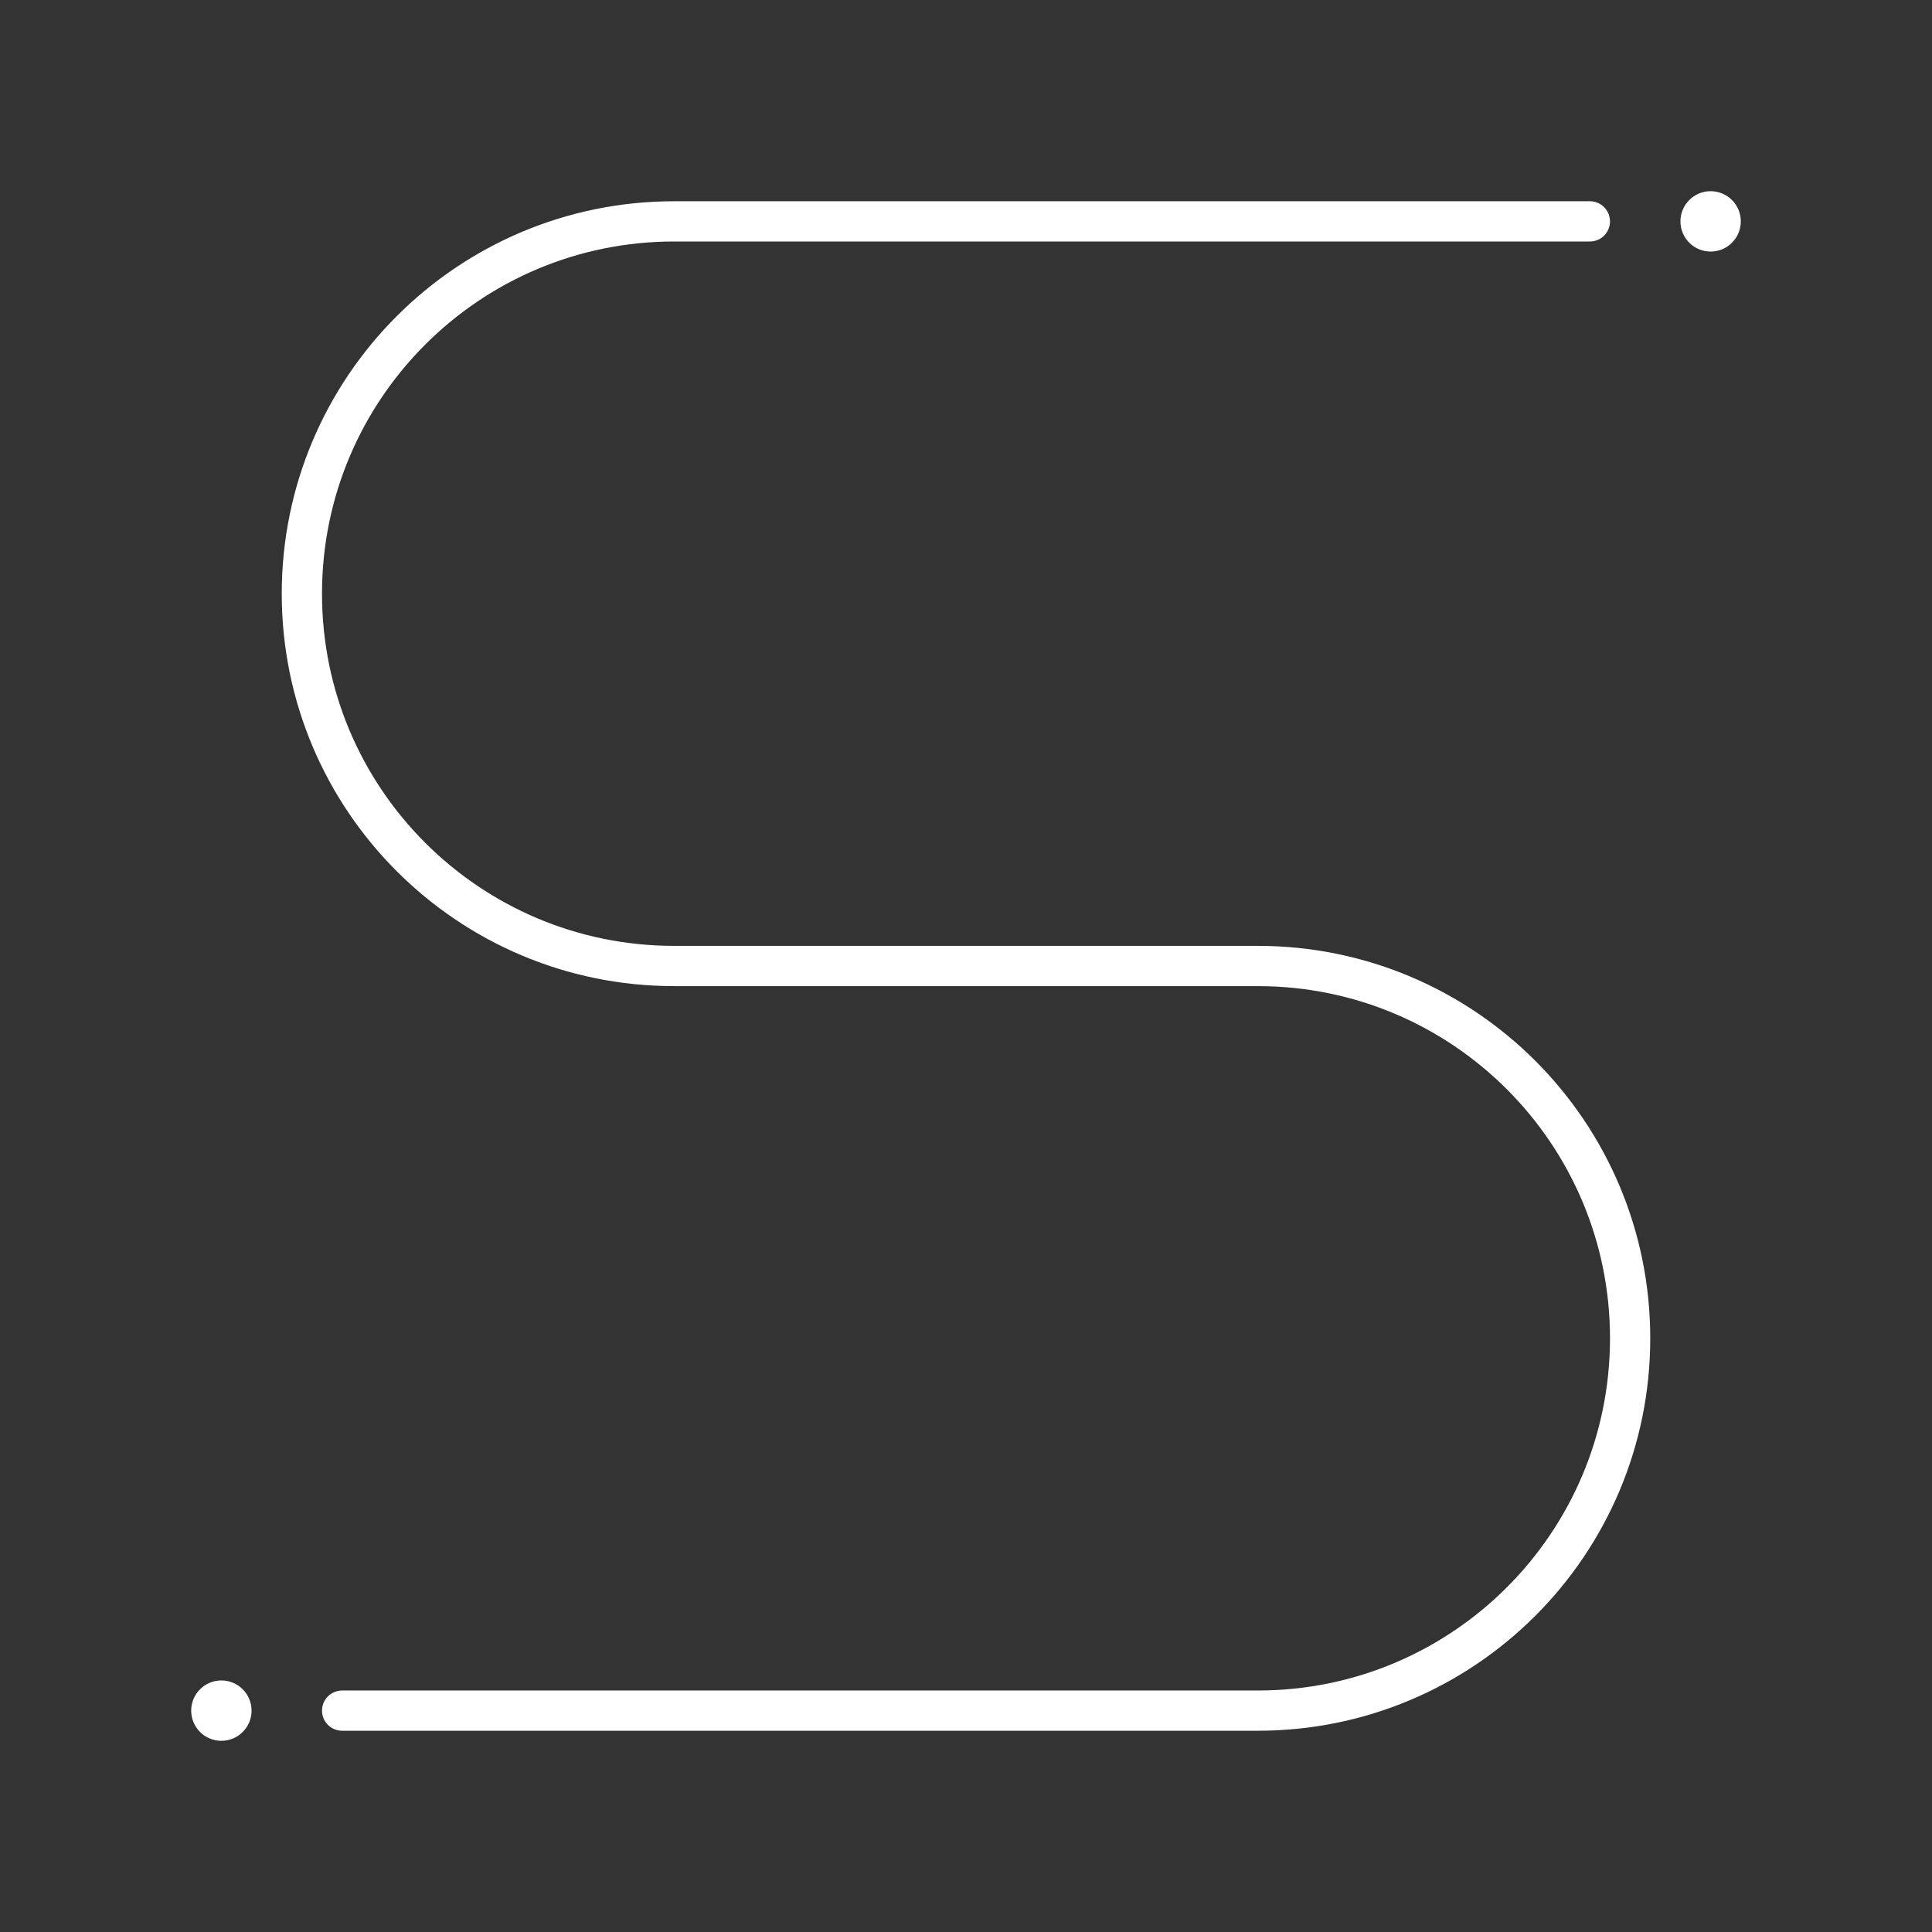 <?xml version="1.0" encoding="UTF-8"?><svg id="a" xmlns="http://www.w3.org/2000/svg" viewBox="0 0 48 48"><rect x="0" y="0" width="48" height="48" fill="#333333" stroke="none"/><defs><style>.d{fill:none;stroke:#fff;stroke-linecap:round;stroke-linejoin:round;}.c{fill:#fff;stroke-width:0px;}</style></defs><circle class="c" cx="5.5" cy="42.5" r=".75"/><circle class="c" cx="42.5" cy="5.5" r=".75"/><path class="d" d="m39.5 5.5h-22.75c-5.109 0-9.25 4.141-9.25 9.25s4.141 9.25 9.25 9.25h14.5c5.109 0 9.25 4.141 9.25 9.25s-4.141 9.25-9.25 9.25h-22.75"/></svg>
